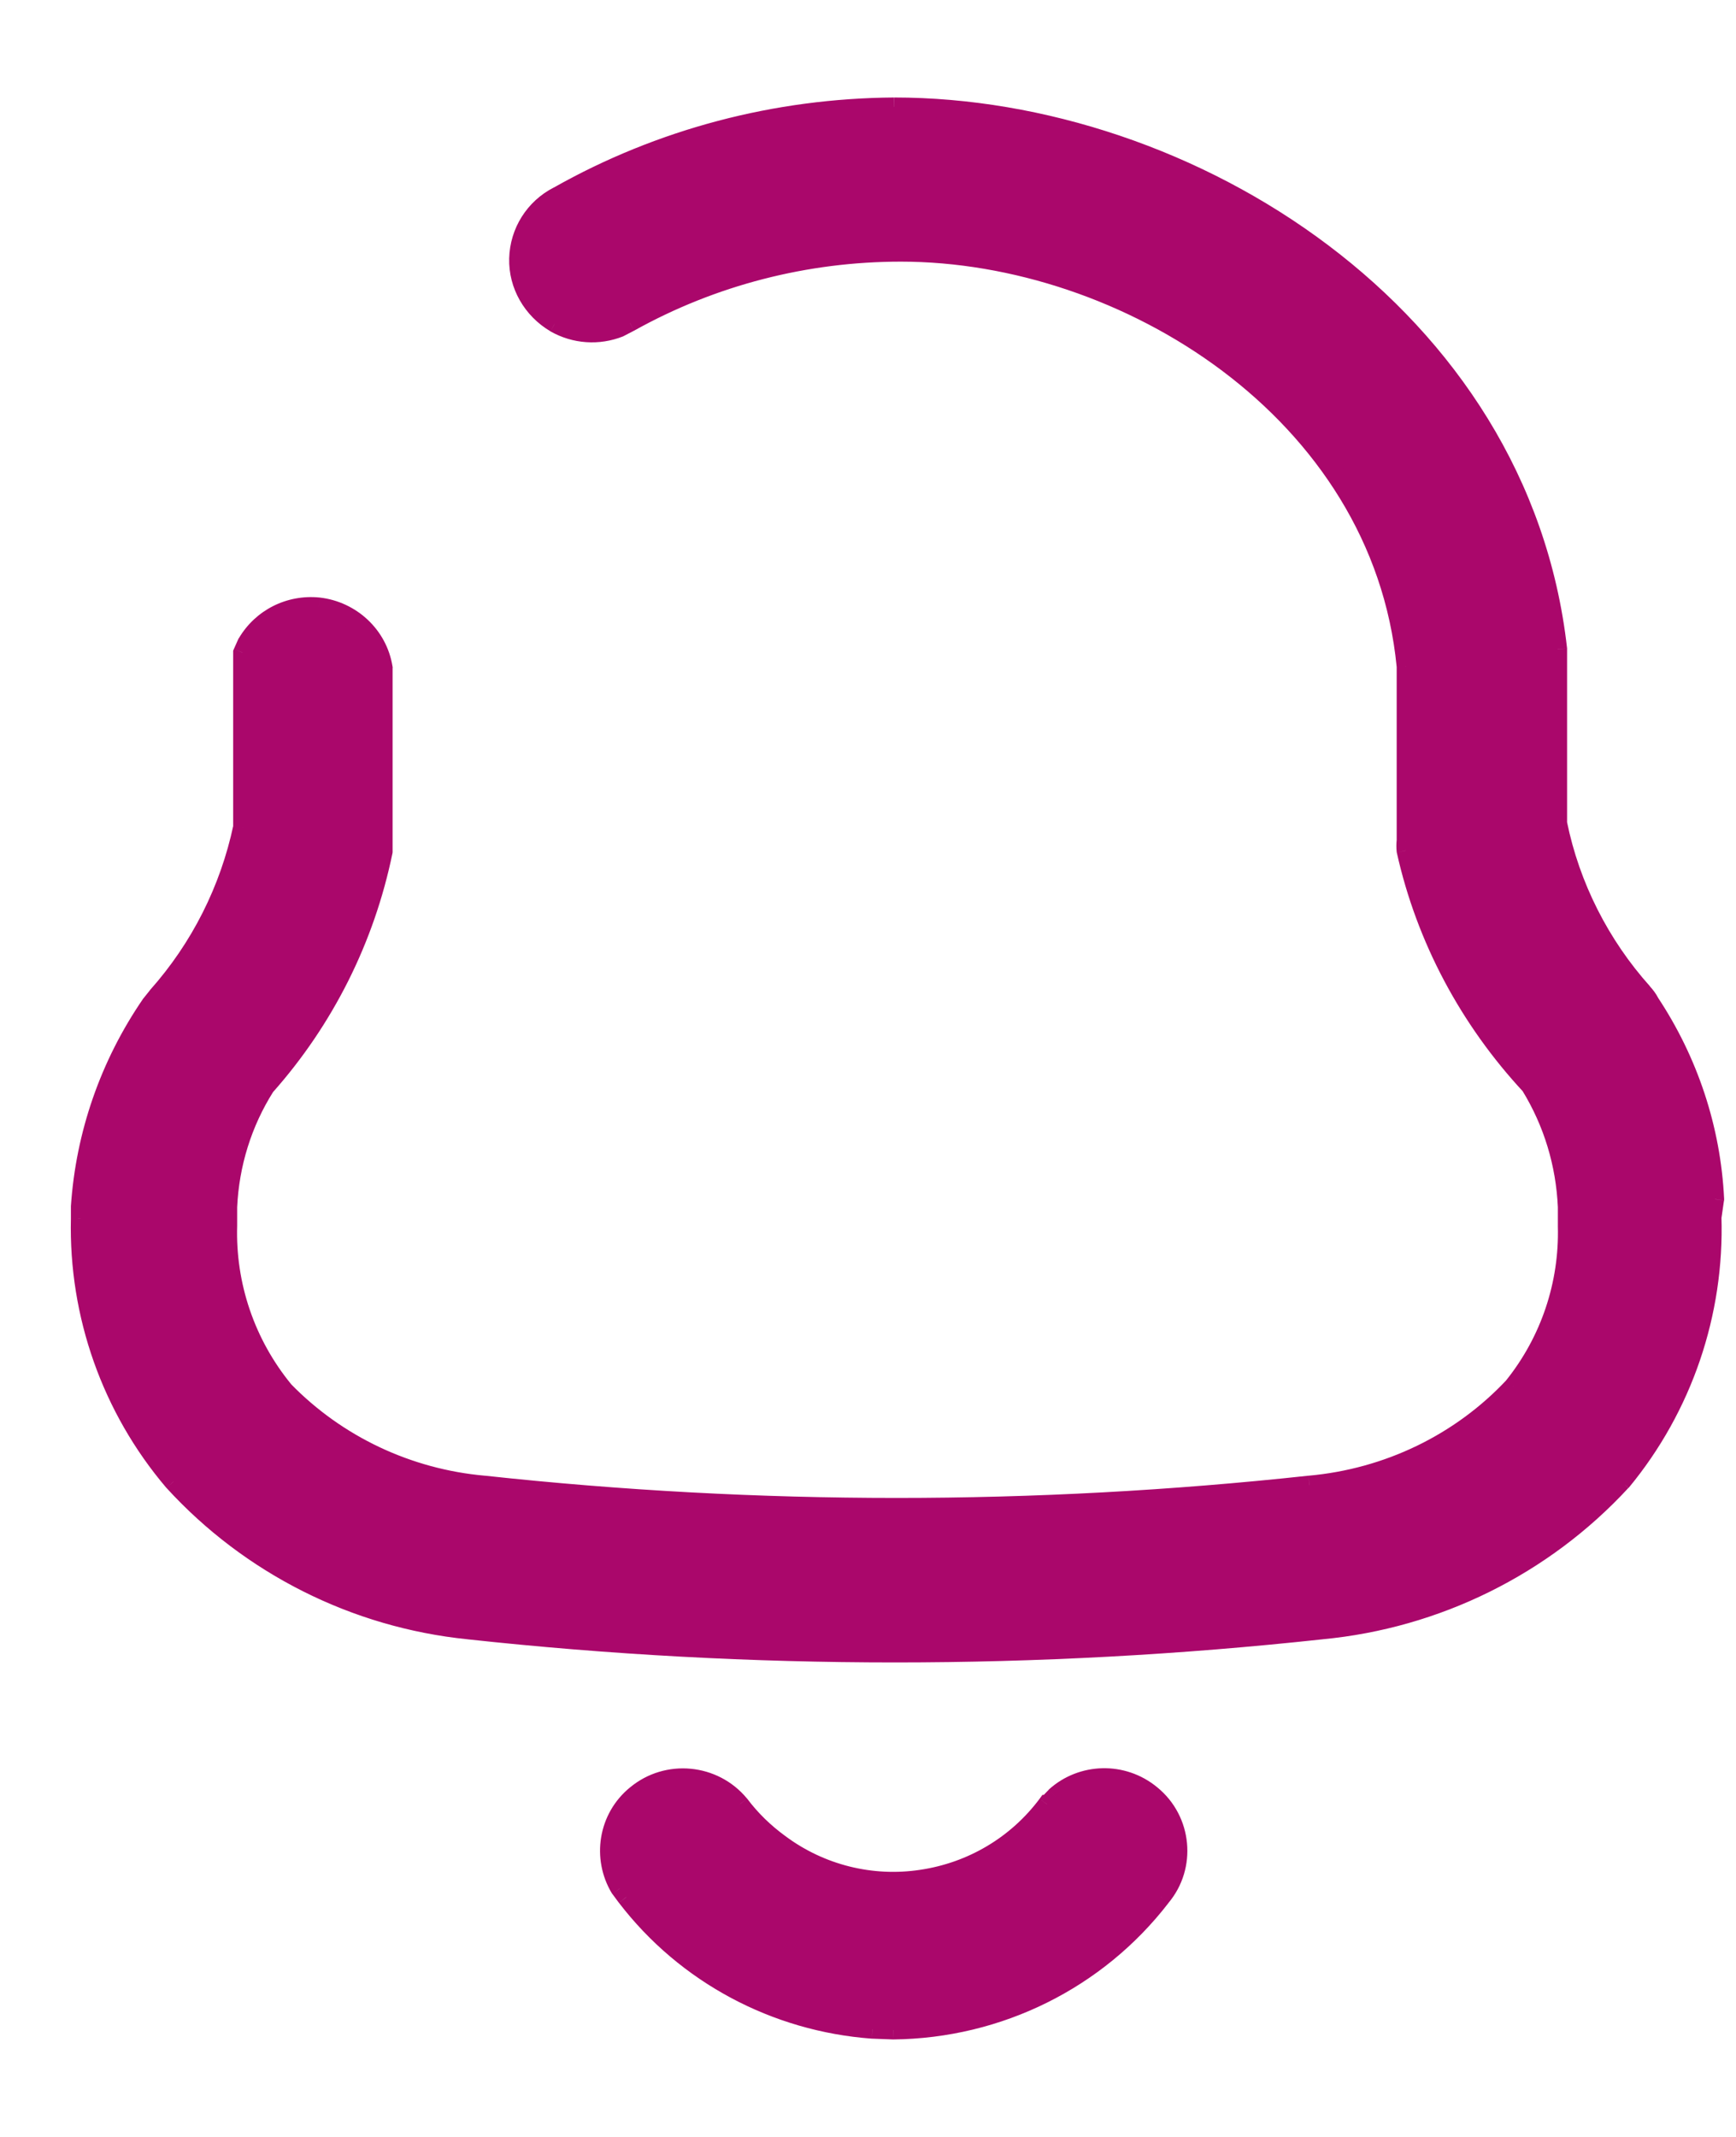 <svg width="13" height="16" viewBox="0 0 13 16" fill="none" xmlns="http://www.w3.org/2000/svg">
<path fill-rule="evenodd" clip-rule="evenodd" d="M6.696 0.8C8.906 0.8 11.385 2.358 11.665 4.862V6.166C11.761 6.636 11.983 7.075 12.304 7.432C12.323 7.454 12.341 7.477 12.354 7.502C12.647 7.944 12.816 8.453 12.841 8.978L12.821 9.111C12.844 9.831 12.605 10.537 12.143 11.094C11.558 11.727 10.757 12.123 9.896 12.205C7.773 12.435 5.629 12.435 3.509 12.205C2.659 12.118 1.872 11.721 1.298 11.094C0.831 10.545 0.584 9.842 0.601 9.125V9.035C0.637 8.495 0.817 7.972 1.126 7.522L1.177 7.457C1.498 7.097 1.717 6.662 1.816 6.191V4.887L1.849 4.813C1.959 4.628 2.167 4.521 2.386 4.543C2.631 4.571 2.831 4.757 2.87 4.999V6.304V6.374C2.736 7.029 2.432 7.637 1.987 8.135C1.816 8.408 1.72 8.717 1.706 9.035V9.176C1.692 9.623 1.841 10.061 2.128 10.411C2.525 10.818 3.056 11.069 3.624 11.119C5.677 11.341 7.751 11.341 9.806 11.119C10.391 11.066 10.935 10.804 11.333 10.38C11.606 10.039 11.747 9.614 11.736 9.182V9.035C11.721 8.714 11.629 8.405 11.46 8.13C10.999 7.634 10.675 7.027 10.529 6.368C10.526 6.346 10.526 6.321 10.529 6.299V4.988C10.343 3.075 8.42 1.889 6.746 1.889C6.035 1.889 5.334 2.069 4.716 2.414L4.639 2.454C4.482 2.516 4.305 2.504 4.156 2.42C3.984 2.318 3.877 2.133 3.883 1.936C3.888 1.737 4.001 1.557 4.178 1.467C4.946 1.033 5.812 0.806 6.696 0.8ZM7.902 13.45C8.102 13.27 8.408 13.26 8.622 13.437C8.856 13.627 8.889 13.974 8.695 14.204C8.217 14.826 7.478 15.191 6.69 15.2L6.532 15.194C5.806 15.141 5.135 14.784 4.69 14.204L4.642 14.139C4.505 13.912 4.549 13.611 4.763 13.437C4.996 13.242 5.346 13.276 5.539 13.509C5.624 13.623 5.725 13.72 5.84 13.805C6.144 14.03 6.526 14.126 6.901 14.07C7.278 14.013 7.615 13.813 7.841 13.509H7.846L7.902 13.45Z" fill="#AA076B"/>
<path d="M11.665 4.862H11.735L11.735 4.854L11.665 4.862ZM11.665 6.166H11.594L11.596 6.18L11.665 6.166ZM12.304 7.432L12.356 7.386L12.356 7.385L12.304 7.432ZM12.354 7.502L12.291 7.534L12.296 7.541L12.354 7.502ZM12.841 8.978L12.911 8.989L12.911 8.975L12.841 8.978ZM12.821 9.111L12.751 9.101L12.751 9.113L12.821 9.111ZM12.143 11.094L12.195 11.141L12.197 11.139L12.143 11.094ZM9.896 12.205L9.889 12.135L9.888 12.135L9.896 12.205ZM3.509 12.205L3.516 12.135L3.516 12.135L3.509 12.205ZM1.298 11.094L1.245 11.139L1.247 11.141L1.298 11.094ZM0.601 9.125L0.671 9.127V9.125H0.601ZM0.601 9.035L0.531 9.031V9.035H0.601ZM1.126 7.522L1.071 7.478L1.069 7.482L1.126 7.522ZM1.177 7.457L1.125 7.41L1.123 7.414L1.177 7.457ZM1.816 6.191L1.885 6.206L1.886 6.199V6.191H1.816ZM1.816 4.887L1.752 4.858L1.746 4.872V4.887H1.816ZM1.849 4.813L1.789 4.777L1.785 4.784L1.849 4.813ZM2.386 4.543L2.394 4.474L2.393 4.474L2.386 4.543ZM2.87 4.999H2.941L2.939 4.988L2.87 4.999ZM2.87 6.374L2.939 6.388L2.94 6.381V6.374H2.87ZM1.987 8.135L1.935 8.088L1.928 8.098L1.987 8.135ZM1.706 9.035L1.636 9.032V9.035H1.706ZM1.706 9.176L1.776 9.178V9.176H1.706ZM2.128 10.411L2.074 10.455L2.078 10.459L2.128 10.411ZM3.624 11.119L3.632 11.049L3.63 11.049L3.624 11.119ZM9.806 11.119L9.8 11.049L9.798 11.049L9.806 11.119ZM11.333 10.38L11.384 10.428L11.388 10.423L11.333 10.38ZM11.736 9.182H11.665L11.666 9.183L11.736 9.182ZM11.736 9.035H11.806L11.806 9.032L11.736 9.035ZM11.46 8.13L11.521 8.092L11.511 8.082L11.46 8.13ZM10.529 6.368L10.459 6.377L10.46 6.384L10.529 6.368ZM10.529 6.299L10.599 6.308V6.299H10.529ZM10.529 4.988H10.599L10.598 4.981L10.529 4.988ZM4.716 2.414L4.748 2.476L4.75 2.475L4.716 2.414ZM4.639 2.454L4.665 2.519L4.671 2.516L4.639 2.454ZM4.156 2.42L4.121 2.48L4.122 2.481L4.156 2.42ZM3.883 1.936L3.953 1.938L3.953 1.938L3.883 1.936ZM4.178 1.467L4.21 1.529L4.213 1.528L4.178 1.467ZM7.902 13.45L7.855 13.398L7.852 13.402L7.902 13.45ZM8.622 13.437L8.578 13.491L8.578 13.491L8.622 13.437ZM8.695 14.204L8.641 14.159L8.64 14.162L8.695 14.204ZM6.69 15.2L6.687 15.27L6.691 15.27L6.69 15.2ZM6.532 15.194L6.527 15.264L6.53 15.264L6.532 15.194ZM4.69 14.204L4.634 14.246L4.635 14.247L4.69 14.204ZM4.642 14.139L4.582 14.176L4.586 14.181L4.642 14.139ZM4.763 13.437L4.807 13.491L4.808 13.491L4.763 13.437ZM5.539 13.509L5.595 13.467L5.593 13.465L5.539 13.509ZM5.84 13.805L5.882 13.748L5.882 13.748L5.84 13.805ZM6.901 14.07L6.89 14L6.89 14L6.901 14.07ZM7.841 13.509V13.439H7.806L7.785 13.468L7.841 13.509ZM7.846 13.509V13.579H7.876L7.897 13.558L7.846 13.509ZM6.696 0.87C8.881 0.87 11.32 2.411 11.595 4.869L11.735 4.854C11.449 2.305 8.931 0.73 6.696 0.73V0.87ZM11.595 4.862V6.166H11.735V4.862H11.595ZM11.596 6.18C11.695 6.662 11.923 7.112 12.252 7.479L12.356 7.385C12.044 7.037 11.827 6.609 11.734 6.152L11.596 6.18ZM12.251 7.478C12.27 7.499 12.283 7.516 12.291 7.534L12.417 7.471C12.399 7.437 12.377 7.409 12.356 7.386L12.251 7.478ZM12.296 7.541C12.582 7.972 12.746 8.469 12.771 8.982L12.911 8.975C12.885 8.437 12.712 7.915 12.412 7.464L12.296 7.541ZM12.771 8.968L12.752 9.101L12.891 9.121L12.91 8.989L12.771 8.968ZM12.751 9.113C12.773 9.816 12.54 10.505 12.089 11.049L12.197 11.139C12.669 10.568 12.914 9.846 12.891 9.109L12.751 9.113ZM12.092 11.046C11.519 11.666 10.733 12.055 9.889 12.135L9.903 12.274C10.781 12.191 11.598 11.787 12.194 11.141L12.092 11.046ZM9.888 12.135C7.77 12.365 5.632 12.365 3.516 12.135L3.501 12.274C5.627 12.505 7.775 12.505 9.904 12.274L9.888 12.135ZM3.516 12.135C2.683 12.05 1.912 11.661 1.35 11.047L1.247 11.141C1.832 11.781 2.635 12.186 3.502 12.274L3.516 12.135ZM1.352 11.048C0.896 10.513 0.655 9.827 0.671 9.127L0.531 9.124C0.514 9.858 0.767 10.577 1.245 11.139L1.352 11.048ZM0.671 9.125V9.035H0.531V9.125H0.671ZM0.671 9.04C0.706 8.512 0.882 8.001 1.184 7.562L1.069 7.482C0.753 7.943 0.568 8.478 0.531 9.031L0.671 9.04ZM1.181 7.565L1.232 7.5L1.123 7.414L1.071 7.479L1.181 7.565ZM1.23 7.504C1.558 7.135 1.783 6.688 1.885 6.206L1.748 6.177C1.651 6.635 1.437 7.06 1.125 7.411L1.23 7.504ZM1.886 6.191V4.887H1.746V6.191H1.886ZM1.88 4.915L1.913 4.842L1.785 4.784L1.752 4.858L1.88 4.915ZM1.909 4.849C2.006 4.687 2.188 4.593 2.379 4.613L2.393 4.474C2.147 4.449 1.913 4.568 1.789 4.778L1.909 4.849ZM2.378 4.613C2.593 4.637 2.767 4.8 2.801 5.01L2.939 4.988C2.895 4.714 2.669 4.505 2.394 4.474L2.378 4.613ZM2.8 4.999V6.304H2.94V4.999H2.8ZM2.8 6.304V6.374H2.94V6.304H2.8ZM2.802 6.36C2.669 7.003 2.371 7.6 1.935 8.089L2.04 8.182C2.492 7.674 2.802 7.056 2.939 6.388L2.802 6.36ZM1.928 8.098C1.75 8.381 1.651 8.702 1.636 9.032L1.776 9.039C1.79 8.732 1.882 8.434 2.047 8.173L1.928 8.098ZM1.636 9.035V9.176H1.776V9.035H1.636ZM1.636 9.174C1.622 9.638 1.776 10.093 2.074 10.455L2.182 10.366C1.906 10.03 1.763 9.608 1.776 9.178L1.636 9.174ZM2.078 10.459C2.486 10.879 3.033 11.137 3.618 11.189L3.63 11.049C3.079 11 2.563 10.757 2.178 10.362L2.078 10.459ZM3.616 11.189C5.675 11.412 7.754 11.412 9.813 11.189L9.798 11.049C7.749 11.271 5.68 11.271 3.632 11.049L3.616 11.189ZM9.812 11.189C10.414 11.134 10.974 10.865 11.384 10.428L11.282 10.332C10.896 10.744 10.368 10.998 9.8 11.049L9.812 11.189ZM11.388 10.423C11.671 10.07 11.818 9.629 11.806 9.18L11.666 9.183C11.677 9.6 11.541 10.008 11.278 10.336L11.388 10.423ZM11.806 9.182V9.035H11.666V9.182H11.806ZM11.806 9.032C11.791 8.7 11.695 8.379 11.52 8.093L11.4 8.166C11.563 8.432 11.652 8.729 11.666 9.038L11.806 9.032ZM11.511 8.082C11.059 7.595 10.741 6.999 10.597 6.353L10.46 6.384C10.609 7.054 10.94 7.673 11.409 8.177L11.511 8.082ZM10.598 6.36C10.596 6.343 10.596 6.324 10.598 6.308L10.459 6.29C10.456 6.318 10.456 6.349 10.459 6.377L10.598 6.36ZM10.599 6.299V4.988H10.459V6.299H10.599ZM10.598 4.981C10.408 3.022 8.444 1.819 6.746 1.819V1.959C8.396 1.959 10.278 3.129 10.459 4.994L10.598 4.981ZM6.746 1.819C6.023 1.819 5.31 2.002 4.681 2.353L4.75 2.475C5.358 2.136 6.046 1.959 6.746 1.959V1.819ZM4.683 2.352L4.607 2.392L4.671 2.516L4.748 2.476L4.683 2.352ZM4.614 2.389C4.476 2.443 4.321 2.433 4.191 2.359L4.122 2.481C4.289 2.576 4.488 2.589 4.665 2.519L4.614 2.389ZM4.192 2.36C4.04 2.27 3.948 2.109 3.953 1.938L3.813 1.934C3.807 2.158 3.928 2.366 4.121 2.48L4.192 2.36ZM3.953 1.938C3.958 1.764 4.056 1.607 4.21 1.529L4.147 1.404C3.947 1.506 3.819 1.709 3.813 1.934L3.953 1.938ZM4.213 1.528C4.97 1.1 5.824 0.876 6.696 0.87L6.695 0.73C5.8 0.736 4.922 0.966 4.144 1.406L4.213 1.528ZM7.949 13.502C8.123 13.345 8.391 13.336 8.578 13.491L8.667 13.383C8.426 13.183 8.08 13.195 7.855 13.398L7.949 13.502ZM8.578 13.491C8.781 13.657 8.81 13.959 8.642 14.159L8.749 14.249C8.968 13.989 8.93 13.598 8.667 13.383L8.578 13.491ZM8.64 14.162C8.175 14.766 7.456 15.122 6.689 15.13L6.691 15.27C7.5 15.261 8.259 14.886 8.751 14.247L8.64 14.162ZM6.692 15.13L6.535 15.124L6.53 15.264L6.687 15.27L6.692 15.13ZM6.537 15.124C5.831 15.073 5.178 14.725 4.746 14.162L4.635 14.247C5.091 14.842 5.782 15.209 6.527 15.264L6.537 15.124ZM4.747 14.162L4.698 14.098L4.586 14.181L4.634 14.246L4.747 14.162ZM4.702 14.103C4.582 13.905 4.621 13.643 4.807 13.491L4.719 13.382C4.477 13.579 4.427 13.919 4.582 14.176L4.702 14.103ZM4.808 13.491C5.011 13.321 5.316 13.35 5.485 13.554L5.593 13.465C5.375 13.202 4.982 13.164 4.718 13.383L4.808 13.491ZM5.483 13.552C5.573 13.67 5.678 13.773 5.799 13.861L5.882 13.748C5.772 13.668 5.676 13.575 5.595 13.467L5.483 13.552ZM5.799 13.861C6.117 14.097 6.518 14.198 6.911 14.139L6.89 14C6.534 14.054 6.171 13.963 5.882 13.748L5.799 13.861ZM6.911 14.139C7.306 14.08 7.66 13.87 7.897 13.551L7.785 13.468C7.57 13.756 7.25 13.947 6.89 14L6.911 14.139ZM7.841 13.579H7.846V13.439H7.841V13.579ZM7.897 13.558L7.953 13.499L7.852 13.402L7.795 13.461L7.897 13.558Z" fill="#AA076B"/>
</svg>
